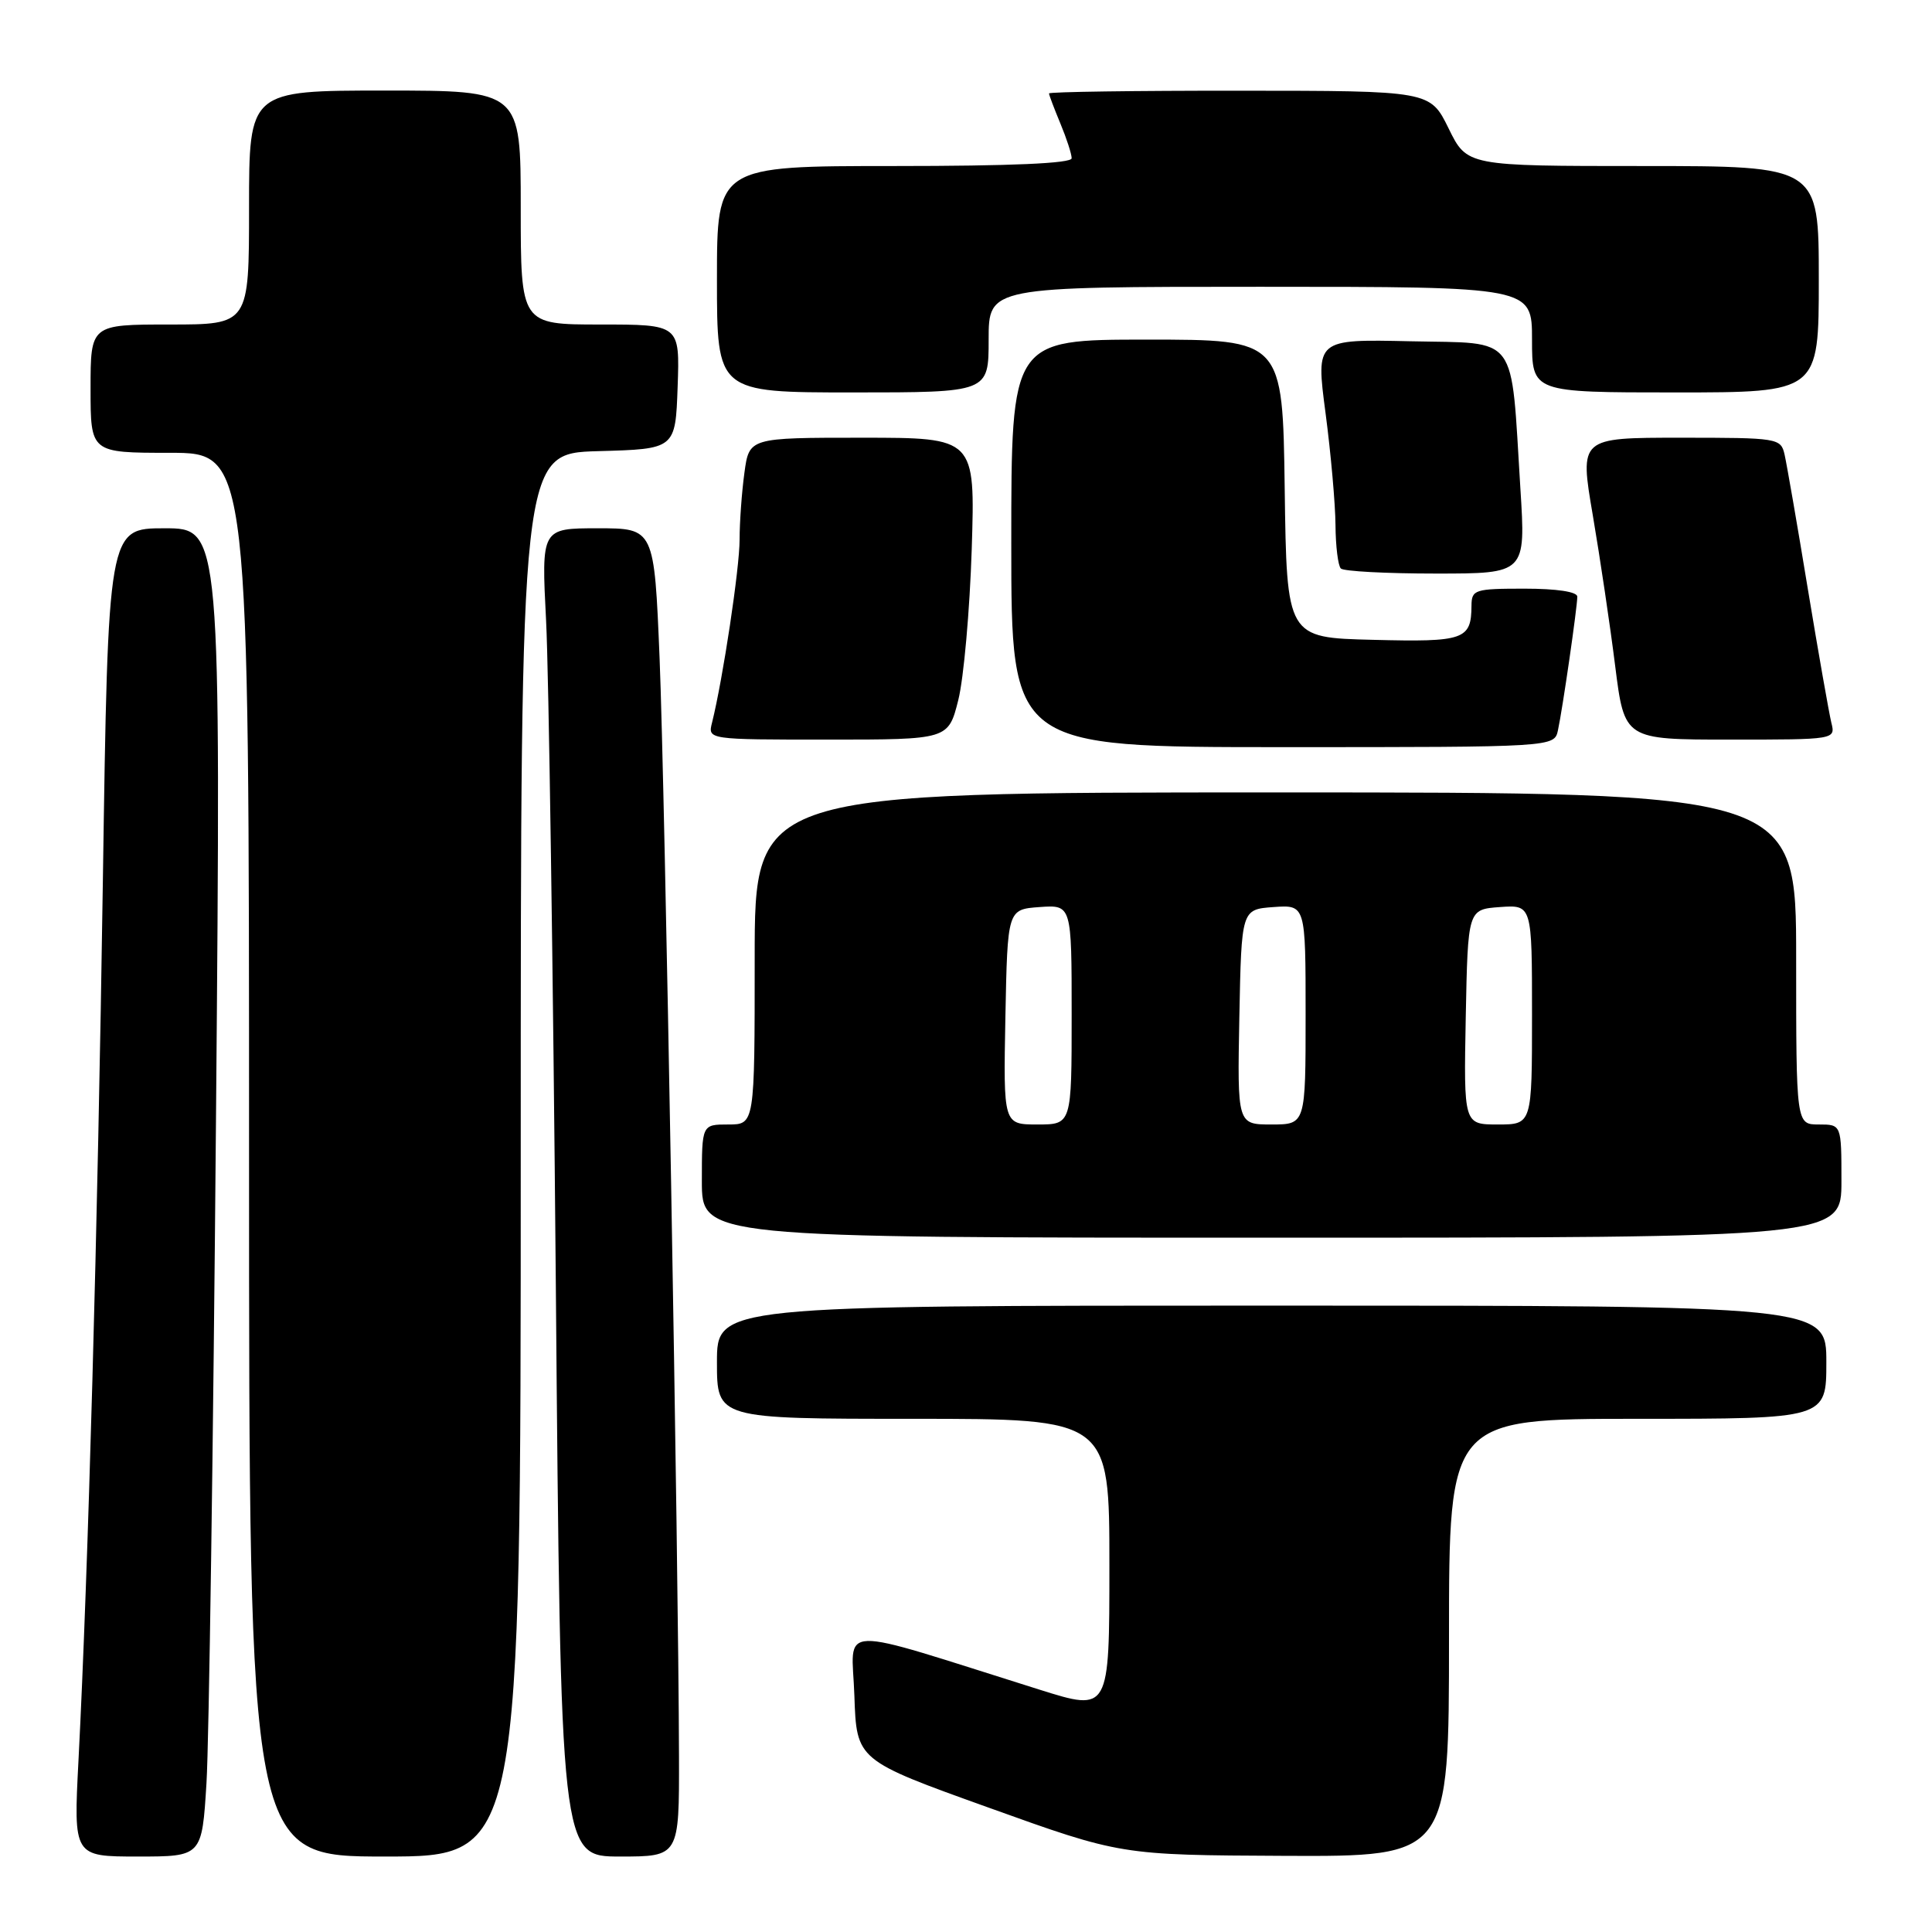 <?xml version="1.0" encoding="UTF-8" standalone="no"?>
<!DOCTYPE svg PUBLIC "-//W3C//DTD SVG 1.1//EN" "http://www.w3.org/Graphics/SVG/1.1/DTD/svg11.dtd" >
<svg xmlns="http://www.w3.org/2000/svg" xmlns:xlink="http://www.w3.org/1999/xlink" version="1.1" viewBox="0 0 256 256">
 <g >
 <path fill="currentColor"
d=" M 27.36 236.25 C 27.69 230.89 28.26 191.29 28.62 148.25 C 29.28 70.00 29.28 70.00 21.80 70.00 C 14.32 70.00 14.32 70.00 13.63 116.75 C 12.95 162.75 11.69 208.18 10.40 233.25 C 9.74 246.00 9.74 246.00 18.25 246.00 C 26.76 246.00 26.76 246.00 27.36 236.25 Z  M 69.00 153.03 C 69.00 60.07 69.00 60.07 79.25 59.78 C 89.50 59.50 89.50 59.50 89.79 51.25 C 90.08 43.00 90.08 43.00 79.54 43.00 C 69.00 43.00 69.00 43.00 69.00 27.50 C 69.00 12.00 69.00 12.00 51.00 12.00 C 33.00 12.00 33.00 12.00 33.00 27.50 C 33.00 43.00 33.00 43.00 22.50 43.00 C 12.00 43.00 12.00 43.00 12.00 51.50 C 12.00 60.00 12.00 60.00 22.50 60.00 C 33.00 60.00 33.00 60.00 33.00 153.00 C 33.00 246.00 33.00 246.00 51.00 246.00 C 69.00 246.00 69.00 246.00 69.00 153.03 Z  M 89.97 232.75 C 89.91 206.97 88.10 104.26 87.40 87.25 C 86.69 70.00 86.69 70.00 79.21 70.00 C 71.73 70.00 71.73 70.00 72.36 82.25 C 72.71 88.99 73.29 128.59 73.65 170.25 C 74.29 246.00 74.29 246.00 82.15 246.00 C 90.00 246.00 90.00 246.00 89.97 232.75 Z  M 192.00 217.00 C 192.00 188.00 192.00 188.00 217.00 188.00 C 242.00 188.00 242.00 188.00 242.00 180.50 C 242.00 173.00 242.00 173.00 168.50 173.00 C 95.00 173.00 95.00 173.00 95.00 180.50 C 95.00 188.00 95.00 188.00 121.00 188.00 C 147.00 188.00 147.00 188.00 147.00 207.40 C 147.00 226.80 147.00 226.80 137.75 223.89 C 110.08 215.20 112.89 215.11 113.21 224.69 C 113.50 233.24 113.50 233.24 131.00 239.52 C 148.50 245.81 148.50 245.81 170.25 245.91 C 192.00 246.00 192.00 246.00 192.00 217.00 Z  M 244.00 156.50 C 244.00 149.00 244.00 149.00 241.00 149.00 C 238.00 149.00 238.00 149.00 238.00 127.00 C 238.00 105.00 238.00 105.00 169.00 105.00 C 100.00 105.00 100.00 105.00 100.00 127.00 C 100.00 149.00 100.00 149.00 96.50 149.00 C 93.00 149.00 93.00 149.00 93.00 156.50 C 93.00 164.00 93.00 164.00 168.50 164.00 C 244.00 164.00 244.00 164.00 244.00 156.50 Z  M 206.44 96.75 C 207.06 93.87 209.00 80.45 209.00 79.06 C 209.00 78.41 206.26 78.00 202.00 78.00 C 195.41 78.00 195.00 78.13 194.98 80.25 C 194.95 84.77 194.04 85.09 181.92 84.78 C 170.50 84.50 170.50 84.50 170.23 64.75 C 169.96 45.00 169.96 45.00 151.98 45.00 C 134.00 45.00 134.00 45.00 134.00 72.00 C 134.00 99.00 134.00 99.00 169.98 99.00 C 205.96 99.00 205.96 99.00 206.44 96.75 Z  M 126.98 92.75 C 127.70 89.86 128.50 80.86 128.76 72.75 C 129.22 58.00 129.22 58.00 114.24 58.00 C 99.27 58.00 99.27 58.00 98.64 62.64 C 98.29 65.19 98.00 69.18 98.00 71.51 C 98.00 75.31 95.79 89.97 94.35 95.75 C 93.78 98.00 93.78 98.00 109.72 98.00 C 125.66 98.00 125.66 98.00 126.98 92.75 Z  M 242.66 95.75 C 242.36 94.51 240.95 86.53 239.54 78.00 C 238.14 69.47 236.75 61.49 236.47 60.25 C 235.97 58.05 235.64 58.00 222.63 58.00 C 209.30 58.00 209.30 58.00 211.05 68.25 C 212.01 73.89 213.35 82.89 214.02 88.25 C 215.25 98.00 215.25 98.00 229.23 98.00 C 243.22 98.00 243.22 98.00 242.66 95.75 Z  M 201.46 64.75 C 200.16 43.93 201.37 45.54 186.90 45.22 C 174.35 44.94 174.35 44.94 175.64 54.72 C 176.35 60.10 176.94 66.79 176.96 69.58 C 176.98 72.38 177.30 74.97 177.67 75.33 C 178.03 75.70 183.70 76.00 190.25 76.00 C 202.17 76.00 202.17 76.00 201.46 64.75 Z  M 131.00 45.00 C 131.00 38.00 131.00 38.00 167.00 38.00 C 203.00 38.00 203.00 38.00 203.00 45.00 C 203.00 52.00 203.00 52.00 222.00 52.00 C 241.00 52.00 241.00 52.00 241.00 37.00 C 241.00 22.00 241.00 22.00 217.70 22.00 C 194.39 22.00 194.39 22.00 191.95 17.02 C 189.50 12.03 189.50 12.03 164.25 12.02 C 150.36 12.01 139.00 12.17 139.00 12.38 C 139.00 12.59 139.68 14.37 140.50 16.35 C 141.32 18.32 142.00 20.40 142.00 20.97 C 142.00 21.65 133.99 22.00 118.50 22.00 C 95.00 22.00 95.00 22.00 95.00 37.00 C 95.00 52.00 95.00 52.00 113.00 52.00 C 131.00 52.00 131.00 52.00 131.00 45.00 Z  M 133.22 134.75 C 133.50 120.50 133.50 120.50 137.75 120.19 C 142.00 119.89 142.00 119.89 142.00 134.44 C 142.00 149.00 142.00 149.00 137.47 149.00 C 132.95 149.00 132.95 149.00 133.22 134.75 Z  M 164.22 134.75 C 164.50 120.50 164.50 120.50 168.75 120.19 C 173.00 119.89 173.00 119.89 173.00 134.44 C 173.00 149.00 173.00 149.00 168.47 149.00 C 163.95 149.00 163.95 149.00 164.22 134.75 Z  M 194.22 134.75 C 194.50 120.50 194.50 120.50 198.75 120.19 C 203.00 119.89 203.00 119.89 203.00 134.44 C 203.00 149.00 203.00 149.00 198.47 149.00 C 193.95 149.00 193.95 149.00 194.22 134.75 Z "/>
</g>
</svg>